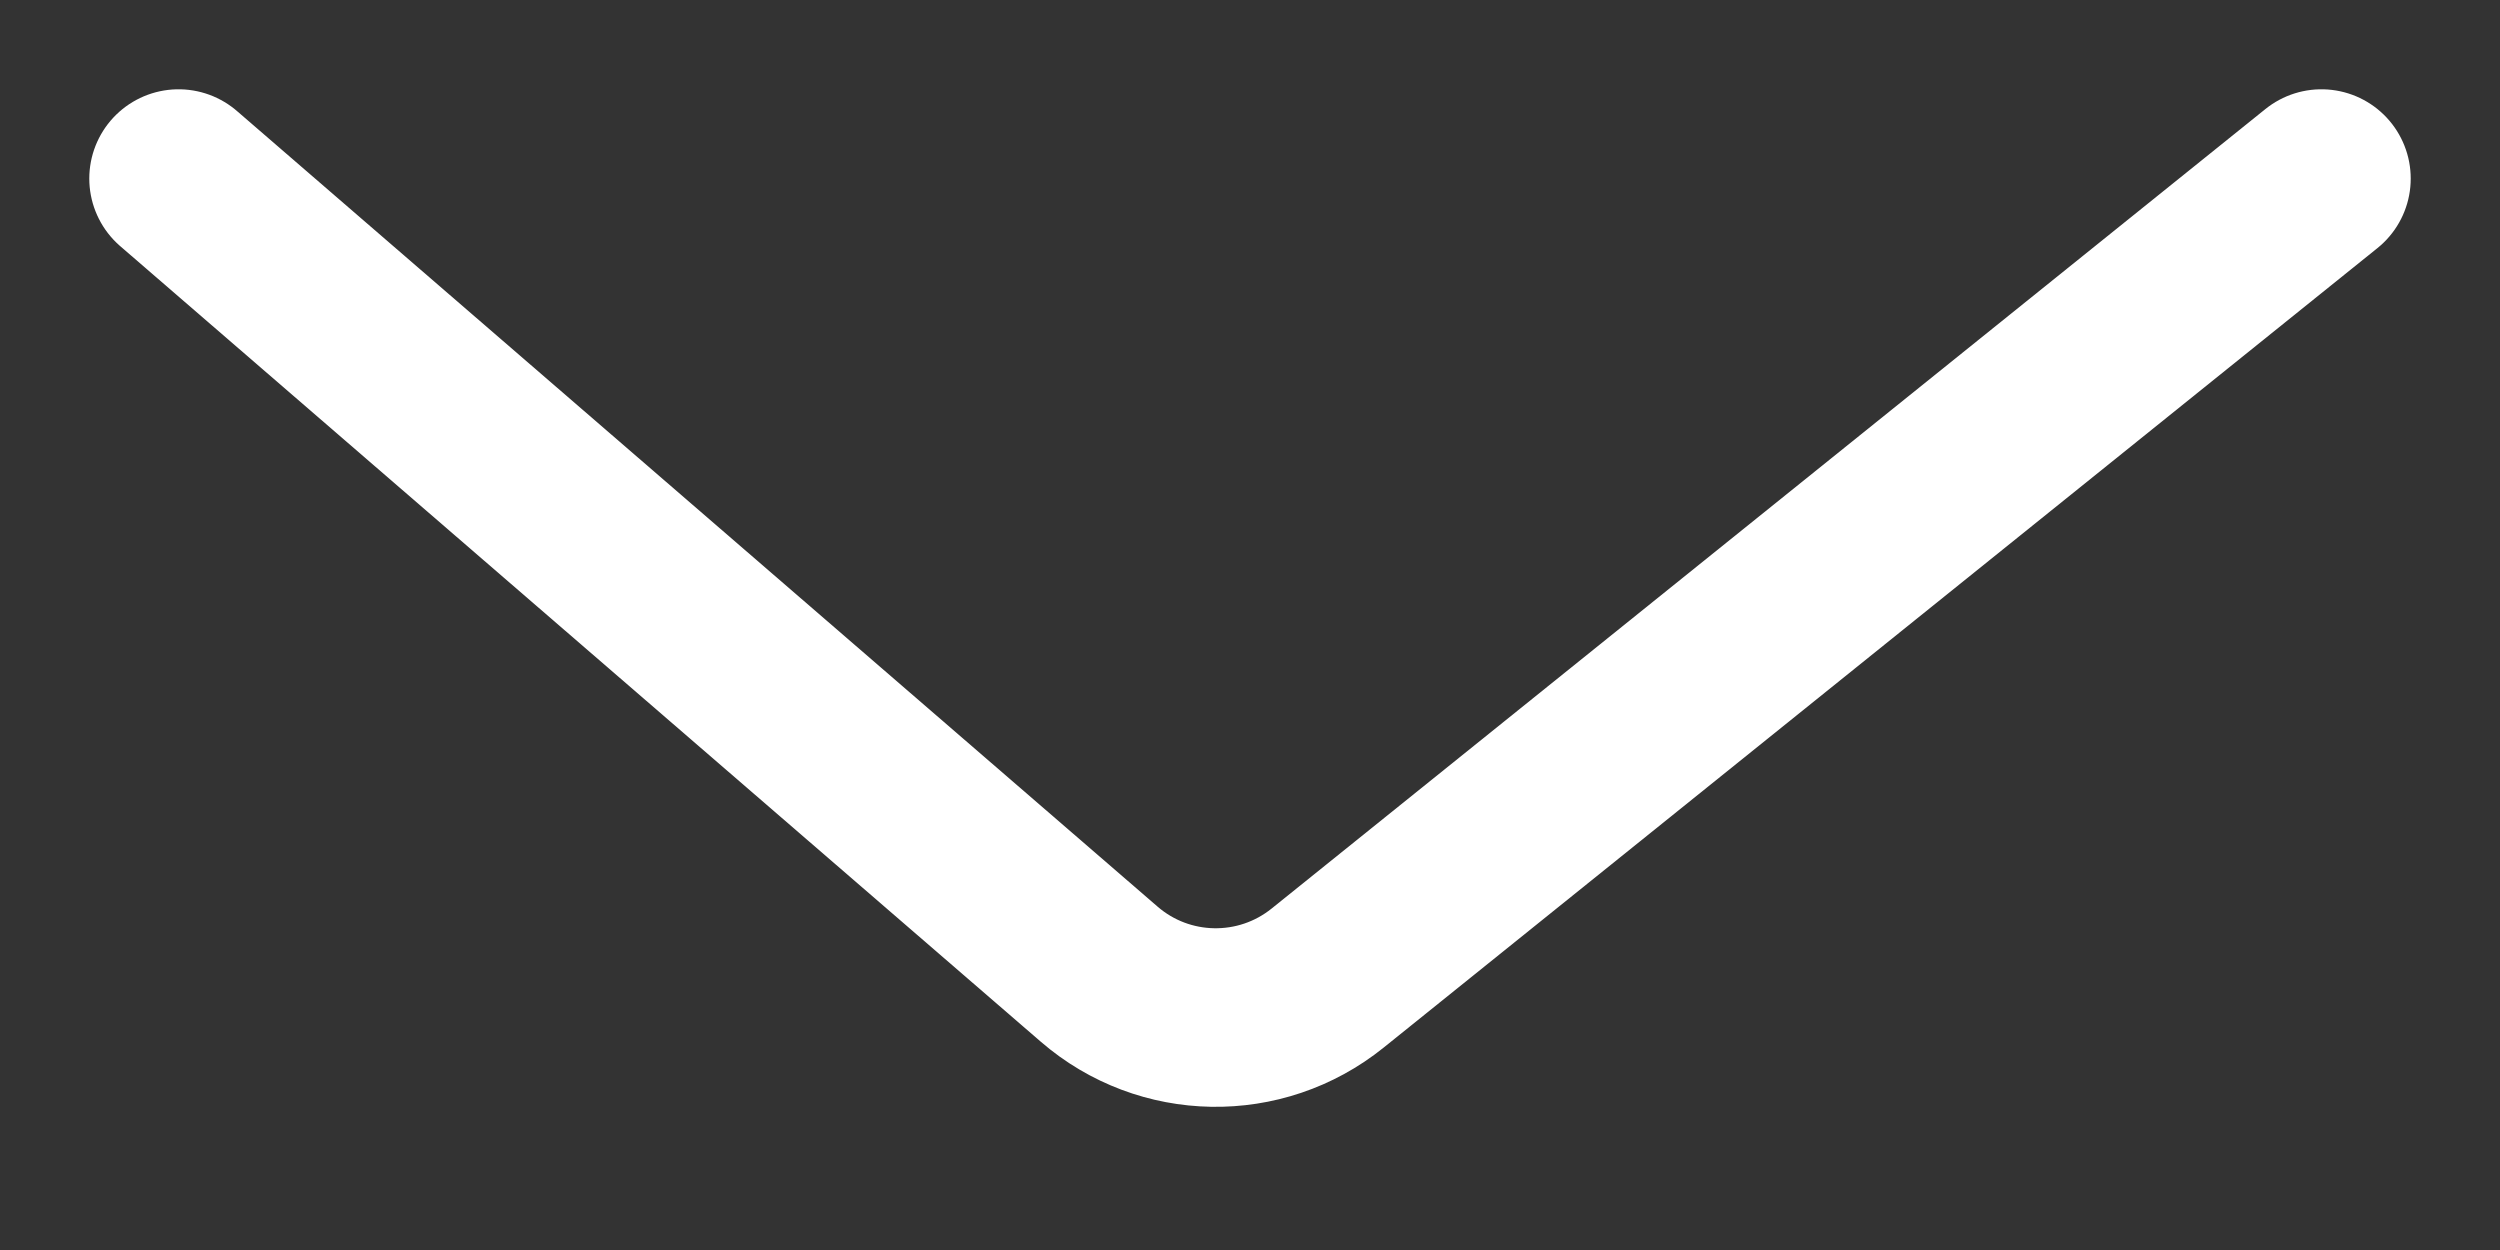<svg width="14" height="7" viewBox="0 0 14 7" fill="none" xmlns="http://www.w3.org/2000/svg">
<rect x="0" y="0" width="14" height="7" fill="#333333" stroke="none"/>
<path d="M13 1L7.435 5.477C7.059 5.78 6.52 5.771 6.155 5.455L1 1" stroke="white" stroke-linecap="round"/>
</svg>
